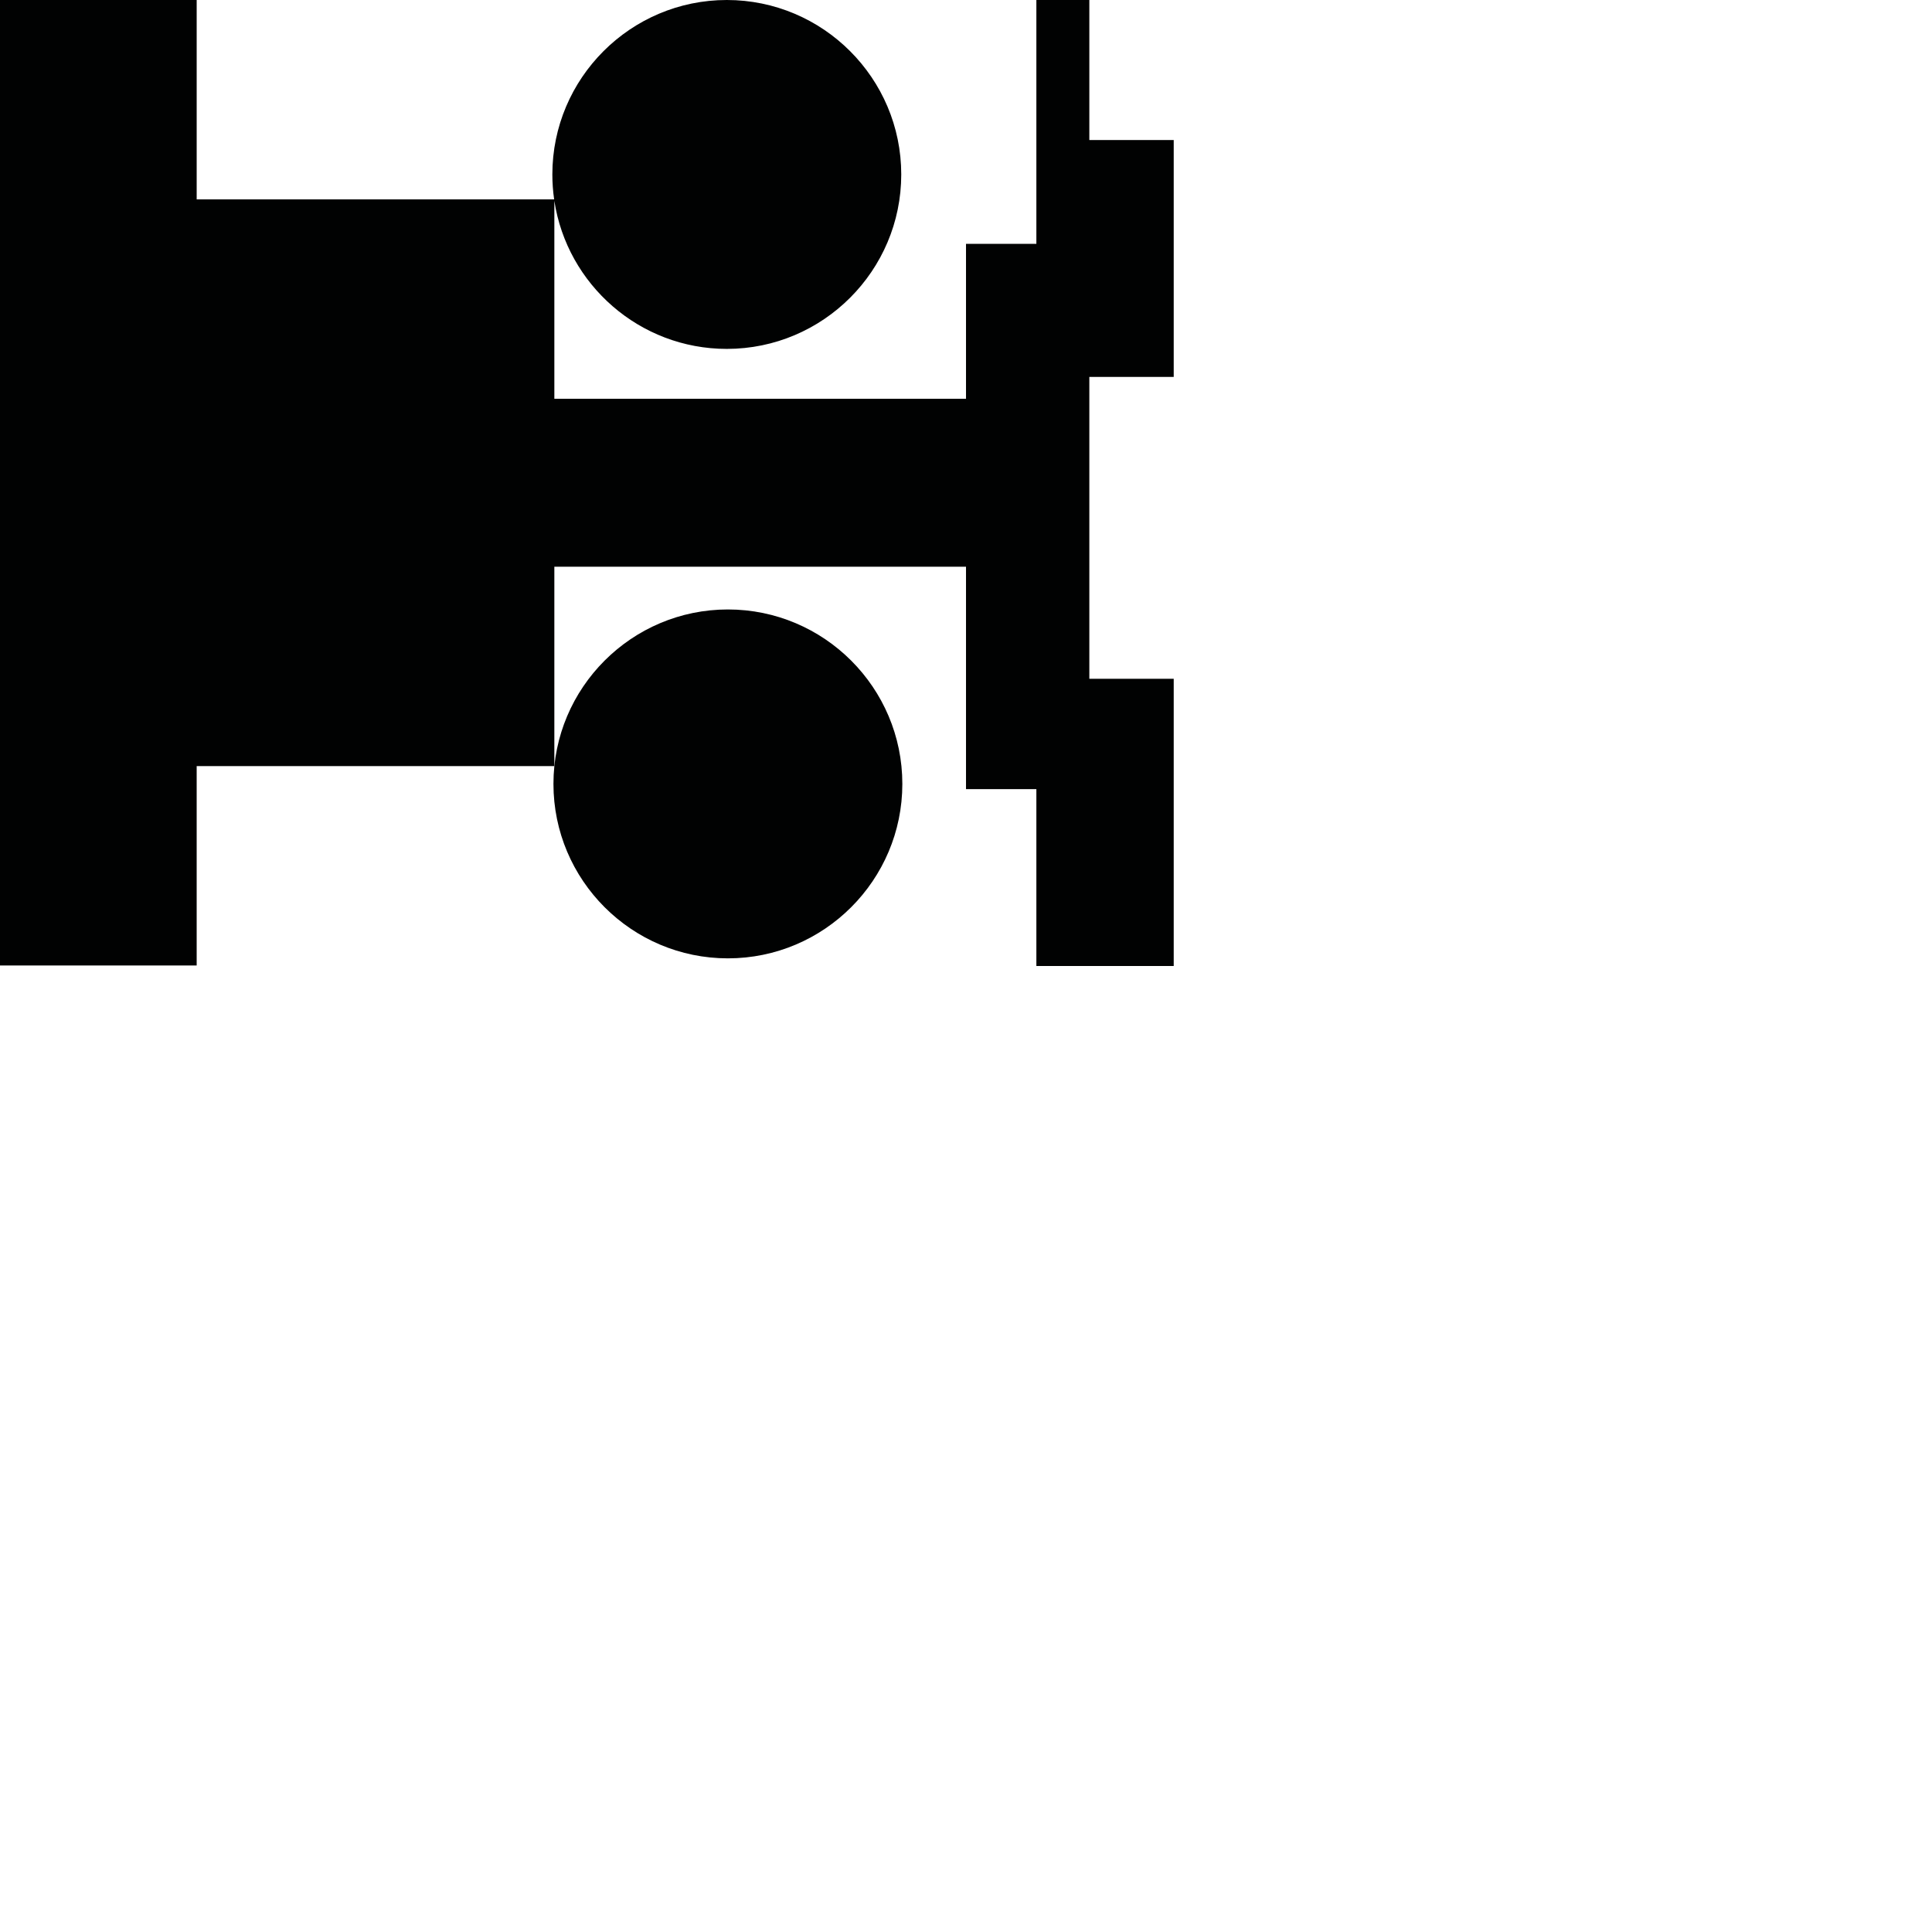 <?xml version="1.0" encoding="utf-8"?>
<!-- Generator: Adobe Illustrator 16.0.0, SVG Export Plug-In . SVG Version: 6.00 Build 0)  -->
<!DOCTYPE svg PUBLIC "-//W3C//DTD SVG 1.1//EN" "http://www.w3.org/Graphics/SVG/1.1/DTD/svg11.dtd">
<svg version="1.1" id="Calque_1" xmlns="http://www.w3.org/2000/svg" xmlns:xlink="http://www.w3.org/1999/xlink" x="0px" y="0px"
	 width="1190.551px" height="1190.551px" viewBox="0 0 1190.551 1190.551" enable-background="new 0 0 1190.551 1190.551"
	 xml:space="preserve">
<g>
	<path fill="#010202" d="M723.28,232.278V86.276h-52V0h-32.64v150.277h-43.36v95.468H341.604V123.76
		c7.861,51.587,52.524,91.24,106.271,91.24c59.276,0,107.5-48.226,107.5-107.5S507.151,0,447.874,0
		c-59.273,0-107.498,48.224-107.499,107.5c0,5.219,0.381,10.351,1.104,15.373H121.198V0H0v594.961h121.197V472.089h220.406V349.216
		H595.28v137.061h43.36v109h84.64v-177h-52V232.278H723.28z"/>
	<path fill="#010202" d="M448.547,375.565c-59.273,0-107.498,48.225-107.499,107.5c0,59.274,48.227,107.5,107.499,107.5
		c59.276,0,107.5-48.226,107.5-107.5C556.047,423.791,507.823,375.565,448.547,375.565z"/>
</g>
</svg>
